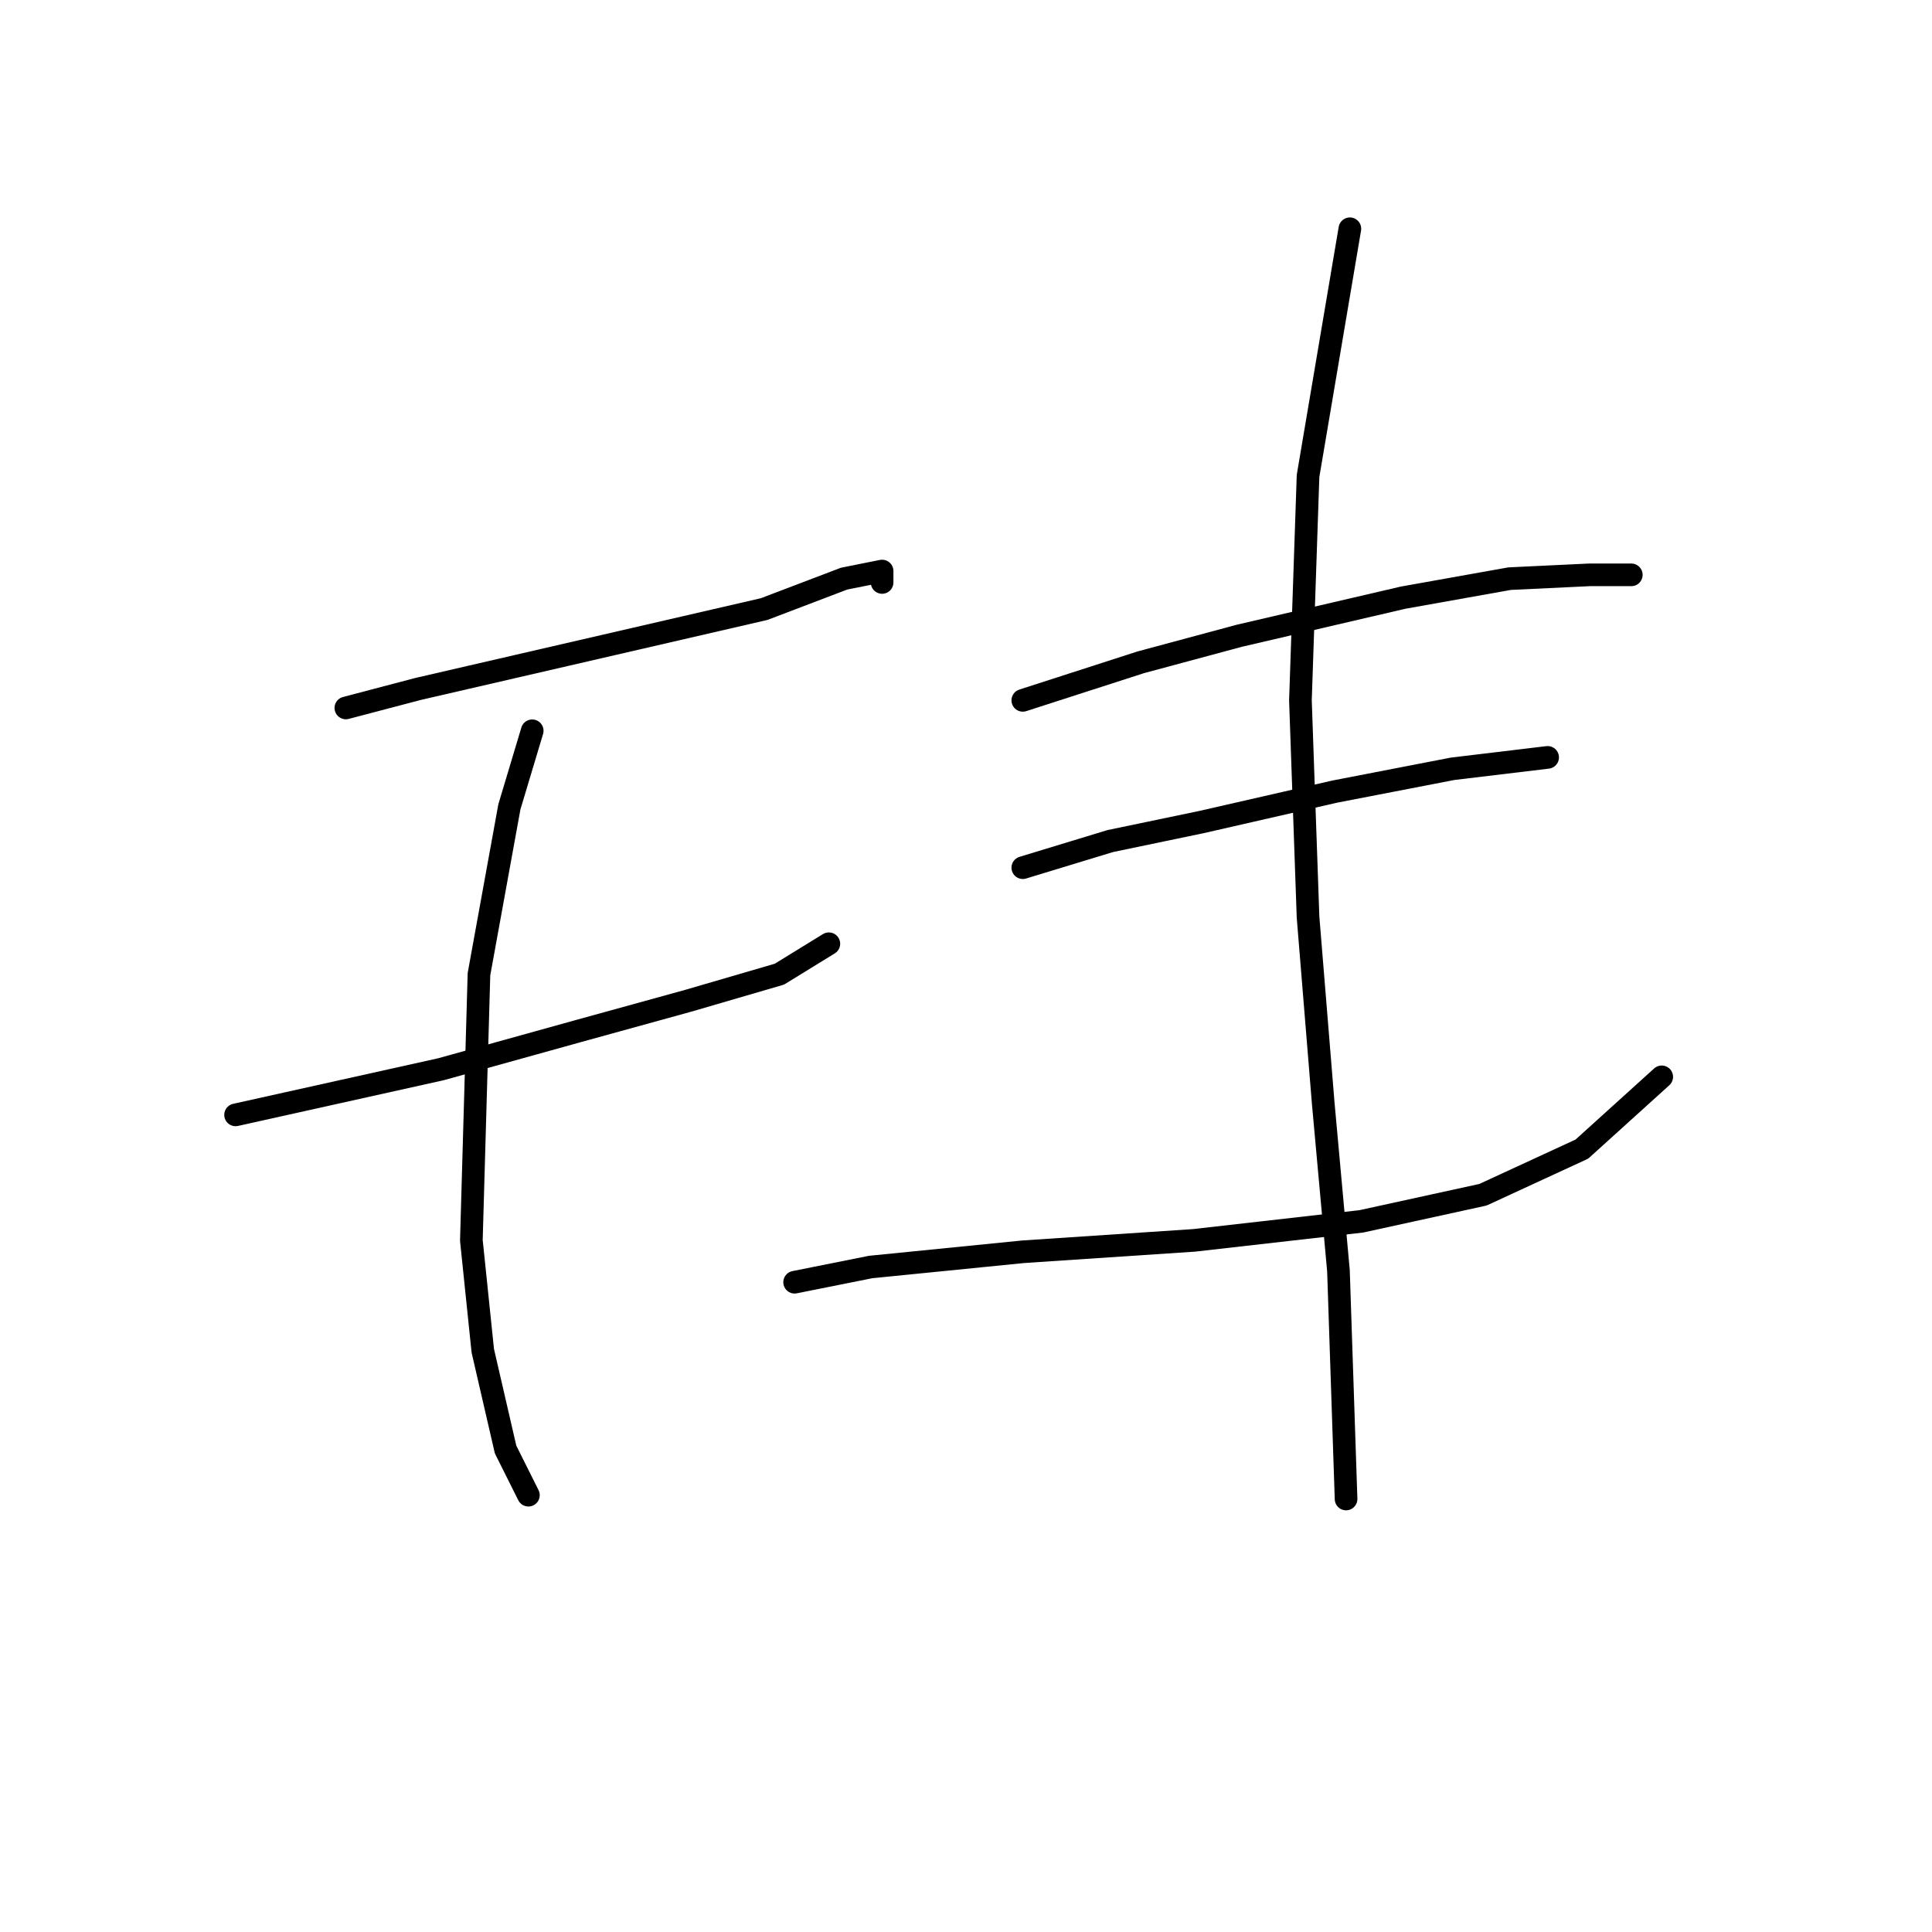 <?xml version="1.0" standalone="no"?>
    <svg width="256" height="256" xmlns="http://www.w3.org/2000/svg" version="1.1">
    <polyline stroke="black" stroke-width="3" stroke-linecap="round" fill="transparent" stroke-linejoin="round" points="45.828 93.807 55.403 91.288 68.505 88.264 101.26 80.705 111.843 76.674 116.882 75.666 116.882 77.178 116.882 77.178 " />
        <polyline stroke="black" stroke-width="3" stroke-linecap="round" fill="transparent" stroke-linejoin="round" points="31.215 147.727 44.821 144.704 58.427 141.68 76.568 136.641 91.182 132.61 103.276 129.082 109.827 125.051 109.827 125.051 " />
        <polyline stroke="black" stroke-width="3" stroke-linecap="round" fill="transparent" stroke-linejoin="round" points="70.521 96.831 67.497 106.909 63.466 129.082 62.458 164.357 63.97 178.971 66.993 192.073 70.017 198.12 70.017 198.12 " />
        <polyline stroke="black" stroke-width="3" stroke-linecap="round" fill="transparent" stroke-linejoin="round" points="135.527 92.8 151.149 87.76 164.251 84.233 185.92 79.194 200.03 76.674 210.612 76.17 216.155 76.17 216.155 76.17 " />
        <polyline stroke="black" stroke-width="3" stroke-linecap="round" fill="transparent" stroke-linejoin="round" points="135.527 114.972 147.118 111.445 159.212 108.925 176.849 104.894 192.471 101.87 205.069 100.358 205.069 100.358 " />
        <polyline stroke="black" stroke-width="3" stroke-linecap="round" fill="transparent" stroke-linejoin="round" points="105.292 169.9 115.37 167.884 135.527 165.869 158.204 164.357 180.377 161.837 196.502 158.31 209.604 152.263 220.187 142.688 220.187 142.688 " />
        <polyline stroke="black" stroke-width="3" stroke-linecap="round" fill="transparent" stroke-linejoin="round" points="178.865 30.313 173.322 63.068 172.314 92.8 173.322 121.523 175.337 146.216 177.353 168.388 178.361 198.624 178.361 198.624 " />
        </svg>